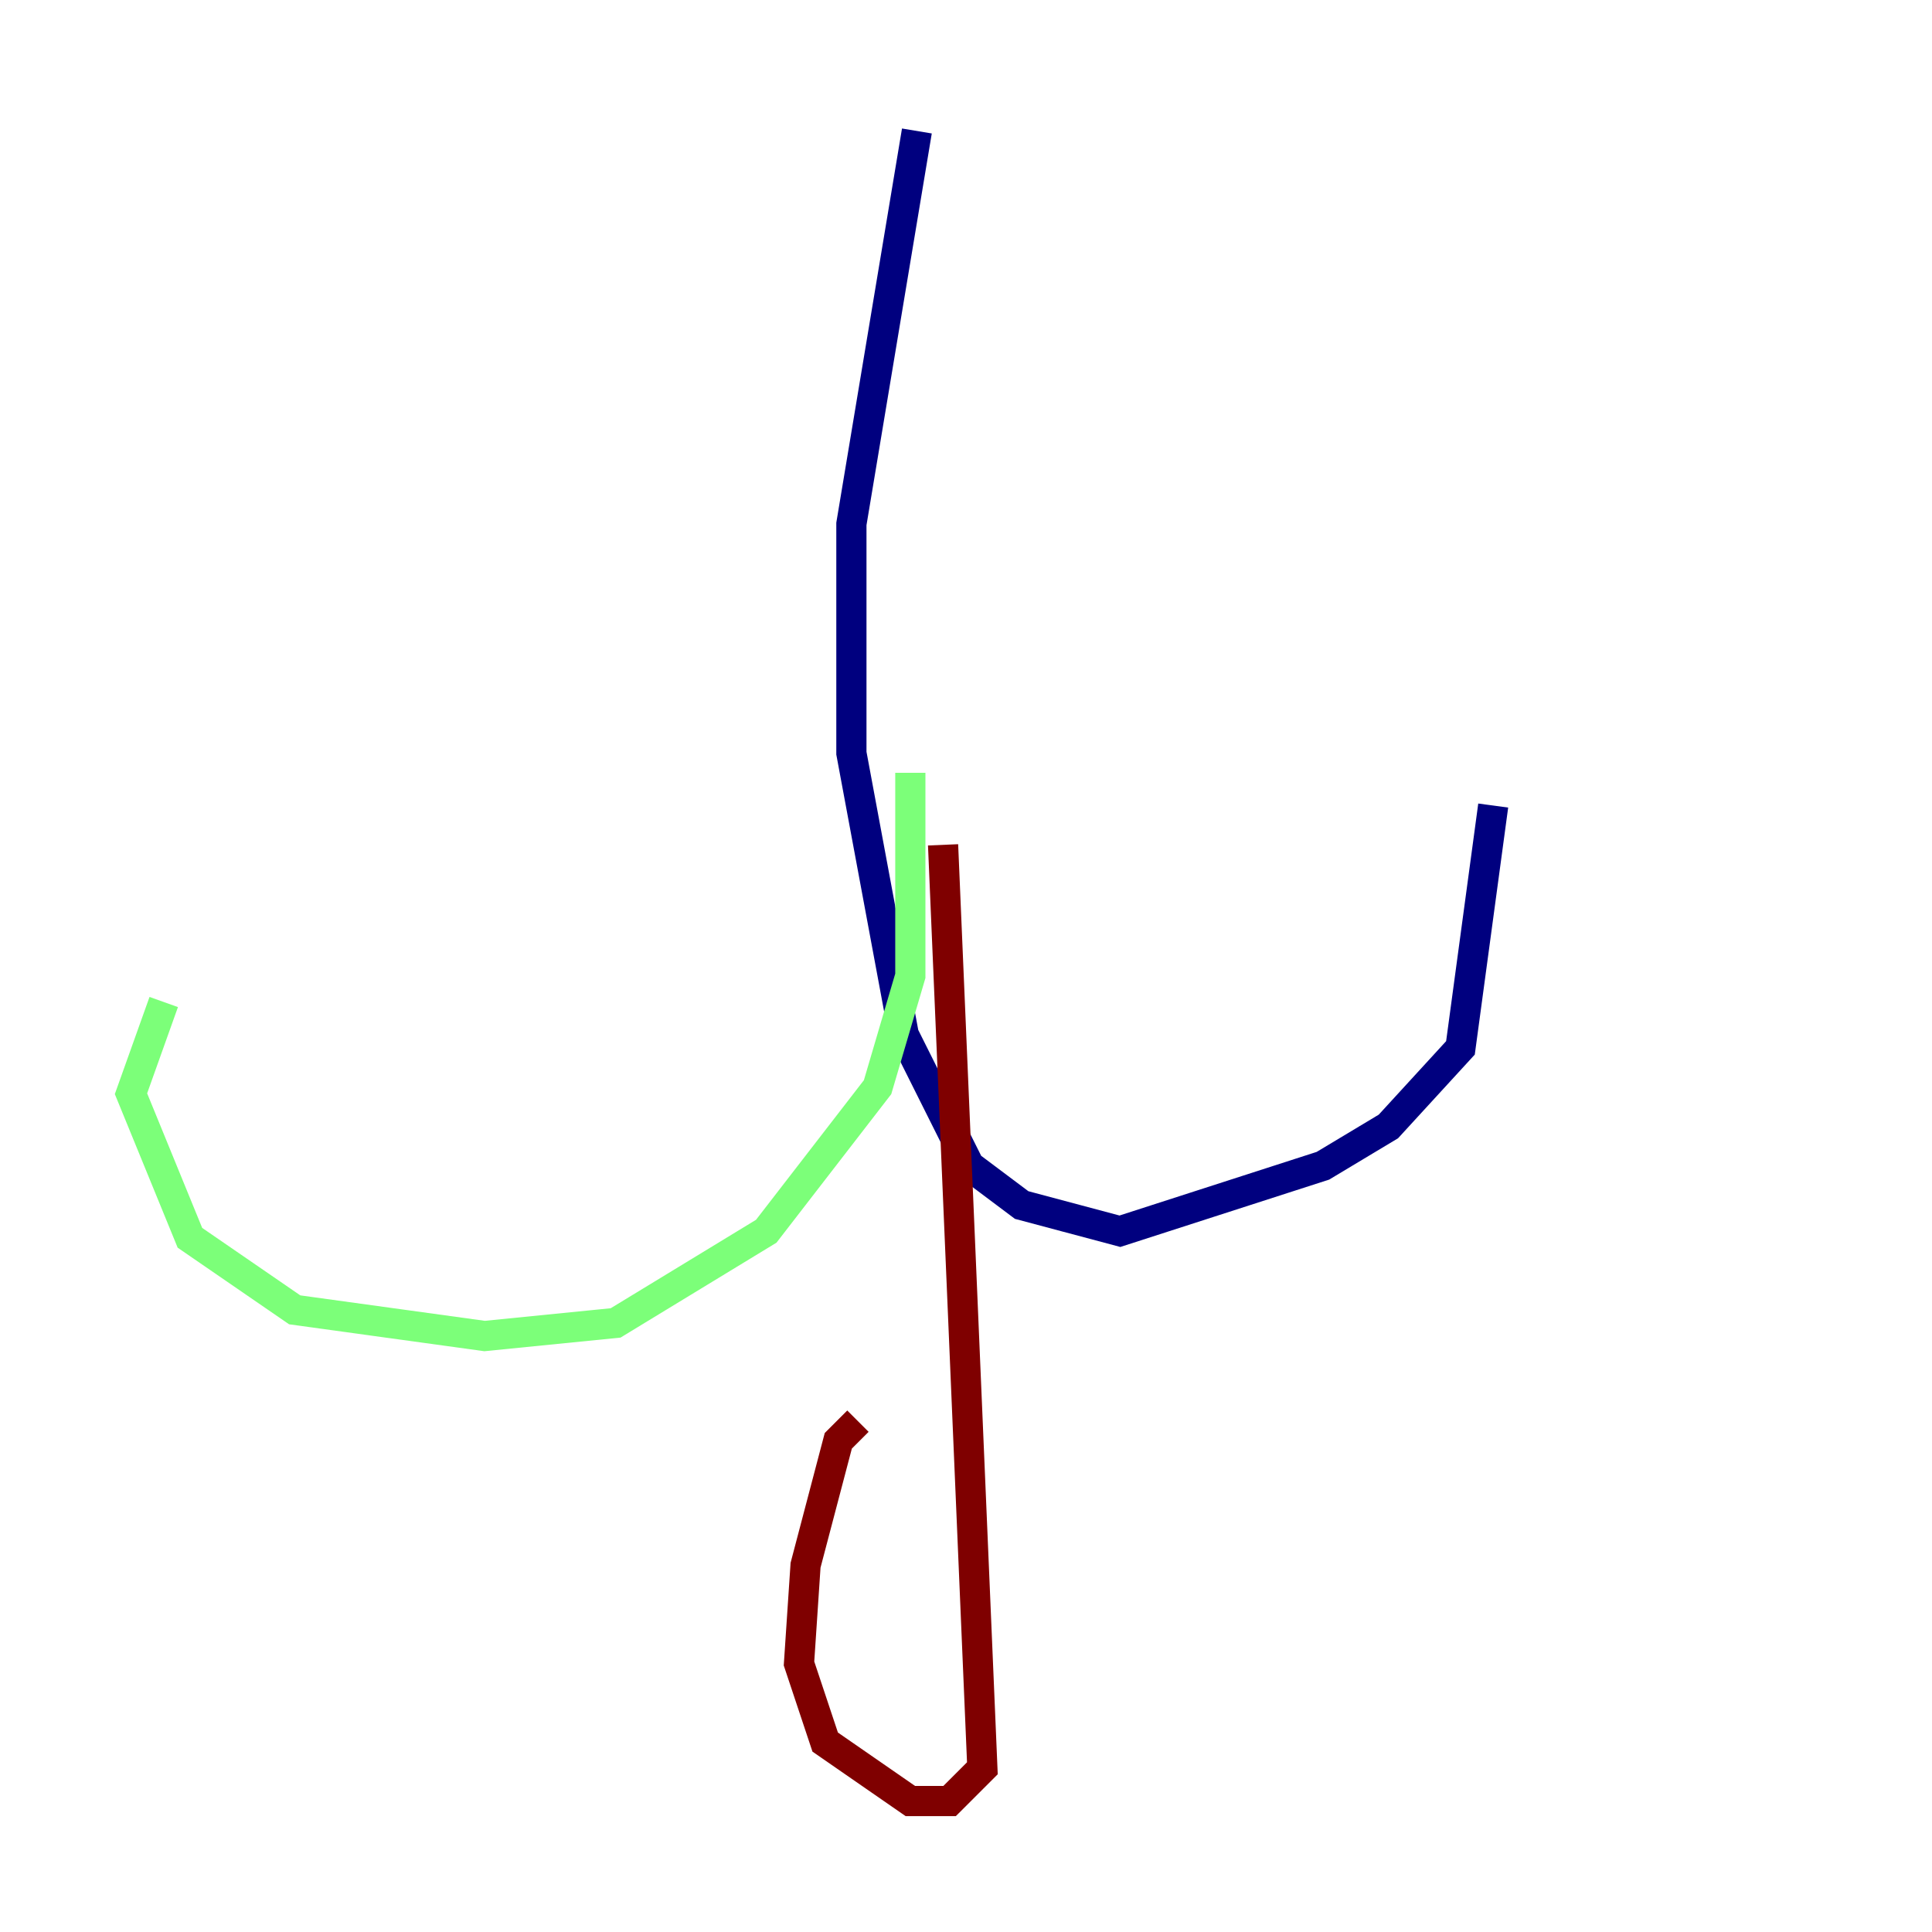 <?xml version="1.0" encoding="utf-8" ?>
<svg baseProfile="tiny" height="128" version="1.2" viewBox="0,0,128,128" width="128" xmlns="http://www.w3.org/2000/svg" xmlns:ev="http://www.w3.org/2001/xml-events" xmlns:xlink="http://www.w3.org/1999/xlink"><defs /><polyline fill="none" points="60.746,8.678 56.407,34.712 56.407,49.898 59.878,68.556 64.217,77.234 67.688,79.837 74.197,81.573 87.647,77.234 91.986,74.63 96.759,69.424 98.929,53.37" stroke="#00007f" stroke-width="2" /><polyline fill="none" points="60.312,51.2 60.312,64.651 58.142,72.027 50.766,81.573 40.786,87.647 32.108,88.515 19.525,86.78 12.583,82.007 8.678,72.461 10.848,66.386" stroke="#7cff79" stroke-width="2" /><polyline fill="none" points="62.481,55.973 65.085,117.153 62.915,119.322 60.312,119.322 54.671,115.417 52.936,110.21 53.37,103.702 55.539,95.458 56.841,94.156" stroke="#7f0000" stroke-width="2" /></svg>